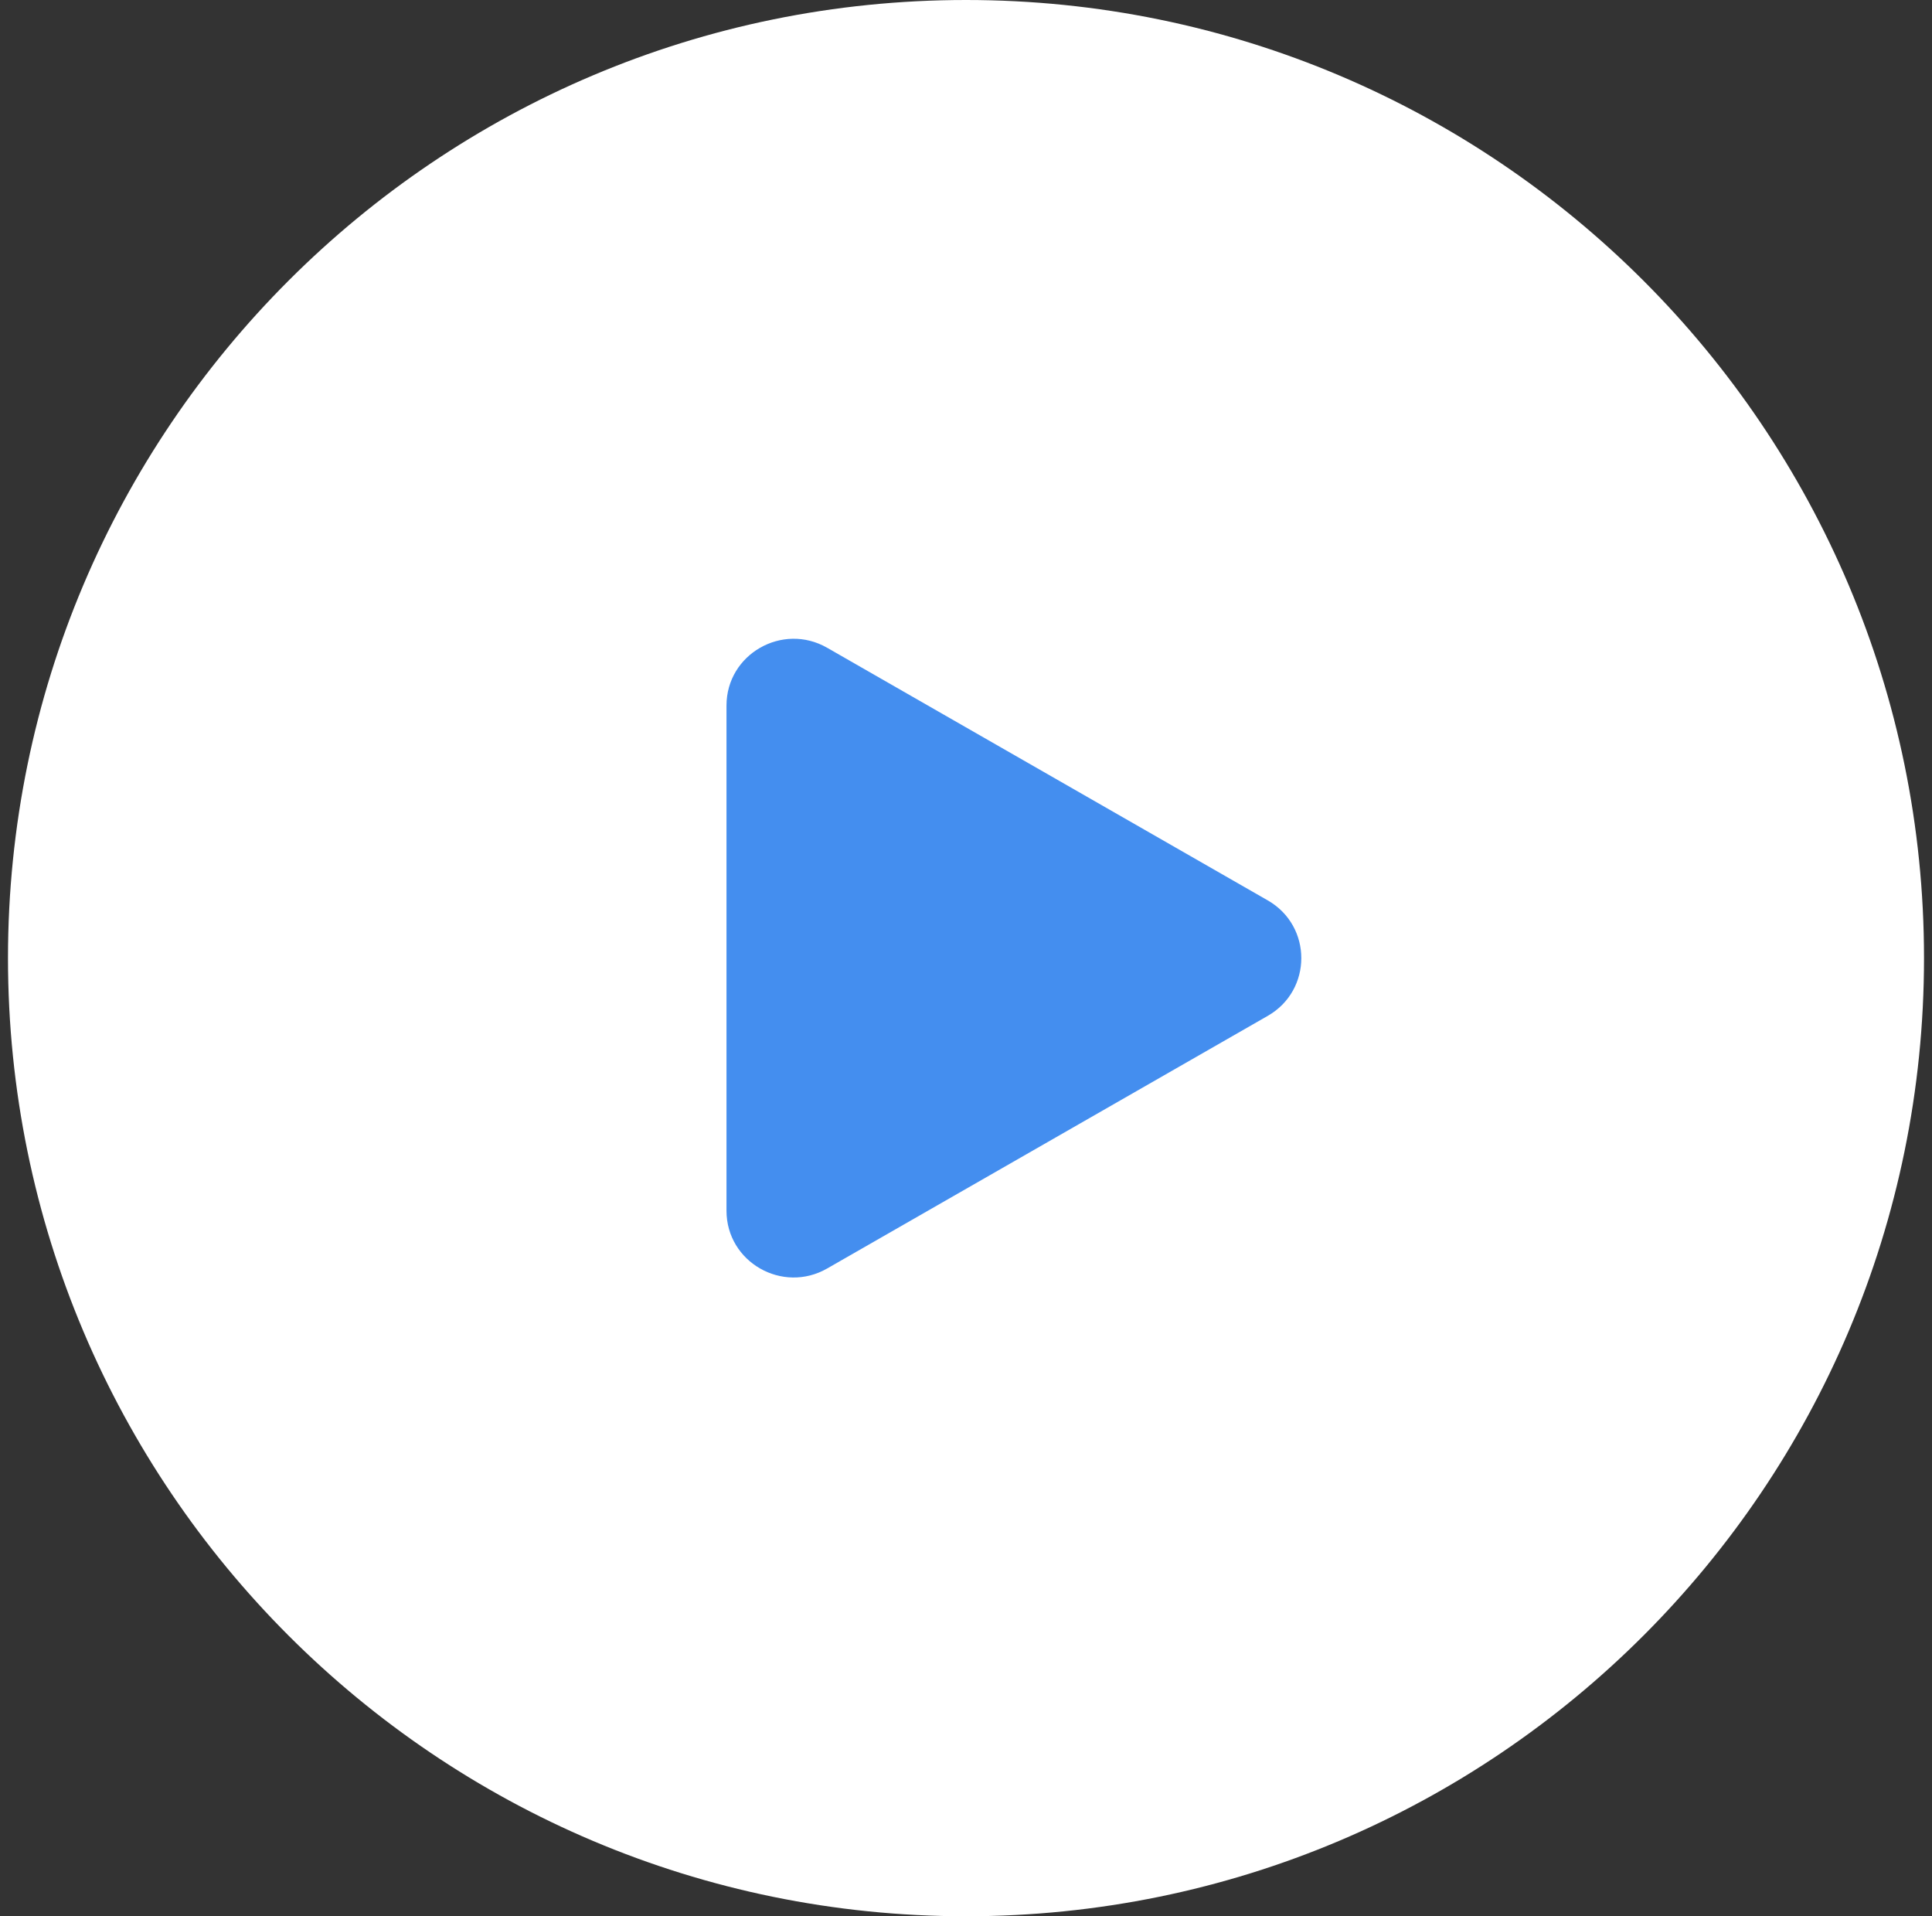 <svg width="121" height="120" viewBox="0 0 121 120" version="1.1" xmlns="http://www.w3.org/2000/svg" xmlns:xlink="http://www.w3.org/1999/xlink" xmlns:figma="http://www.figma.com/figma/ns">
<rect x="0" y="0" width="121" height="120" fill="#333333" stroke="none"/>
<title>play</title>
<desc>Created using Figma</desc>
<g id="Canvas" transform="translate(990 -3469)" figma:type="canvas">
<g id="play" style="mix-blend-mode:normal;" figma:type="frame">
<g id="Ellipse" style="mix-blend-mode:normal;" figma:type="ellipse">
<use xlink:href="#path0_fill" transform="translate(-989.5 3469)" fill="#FFFFFF" style="mix-blend-mode:normal;"/>
</g>
<g id="Polygon" style="mix-blend-mode:normal;" figma:type="vector">
<use xlink:href="#path1_fill" transform="translate(-944.5 3509)" fill="#448EEF" style="mix-blend-mode:normal;"/>
</g>
</g>
</g>
<defs>
<path id="path0_fill" d="M 120 60C 120 93.137 93.137 120 60 120C 26.863 120 0 93.137 0 60C 0 26.863 26.863 0 60 0C 93.137 0 120 26.863 120 60Z"/>
<path id="path1_fill" d="M 33.898 23.616C 36.701 22.009 36.701 17.991 33.898 16.384L 6.307 0.566C 3.504 -1.041 -1.9818e-16 0.967 0 4.181L 0 35.819C 1.9818e-16 39.033 3.504 41.041 6.307 39.434L 33.898 23.616Z"/>
</defs>
</svg>
